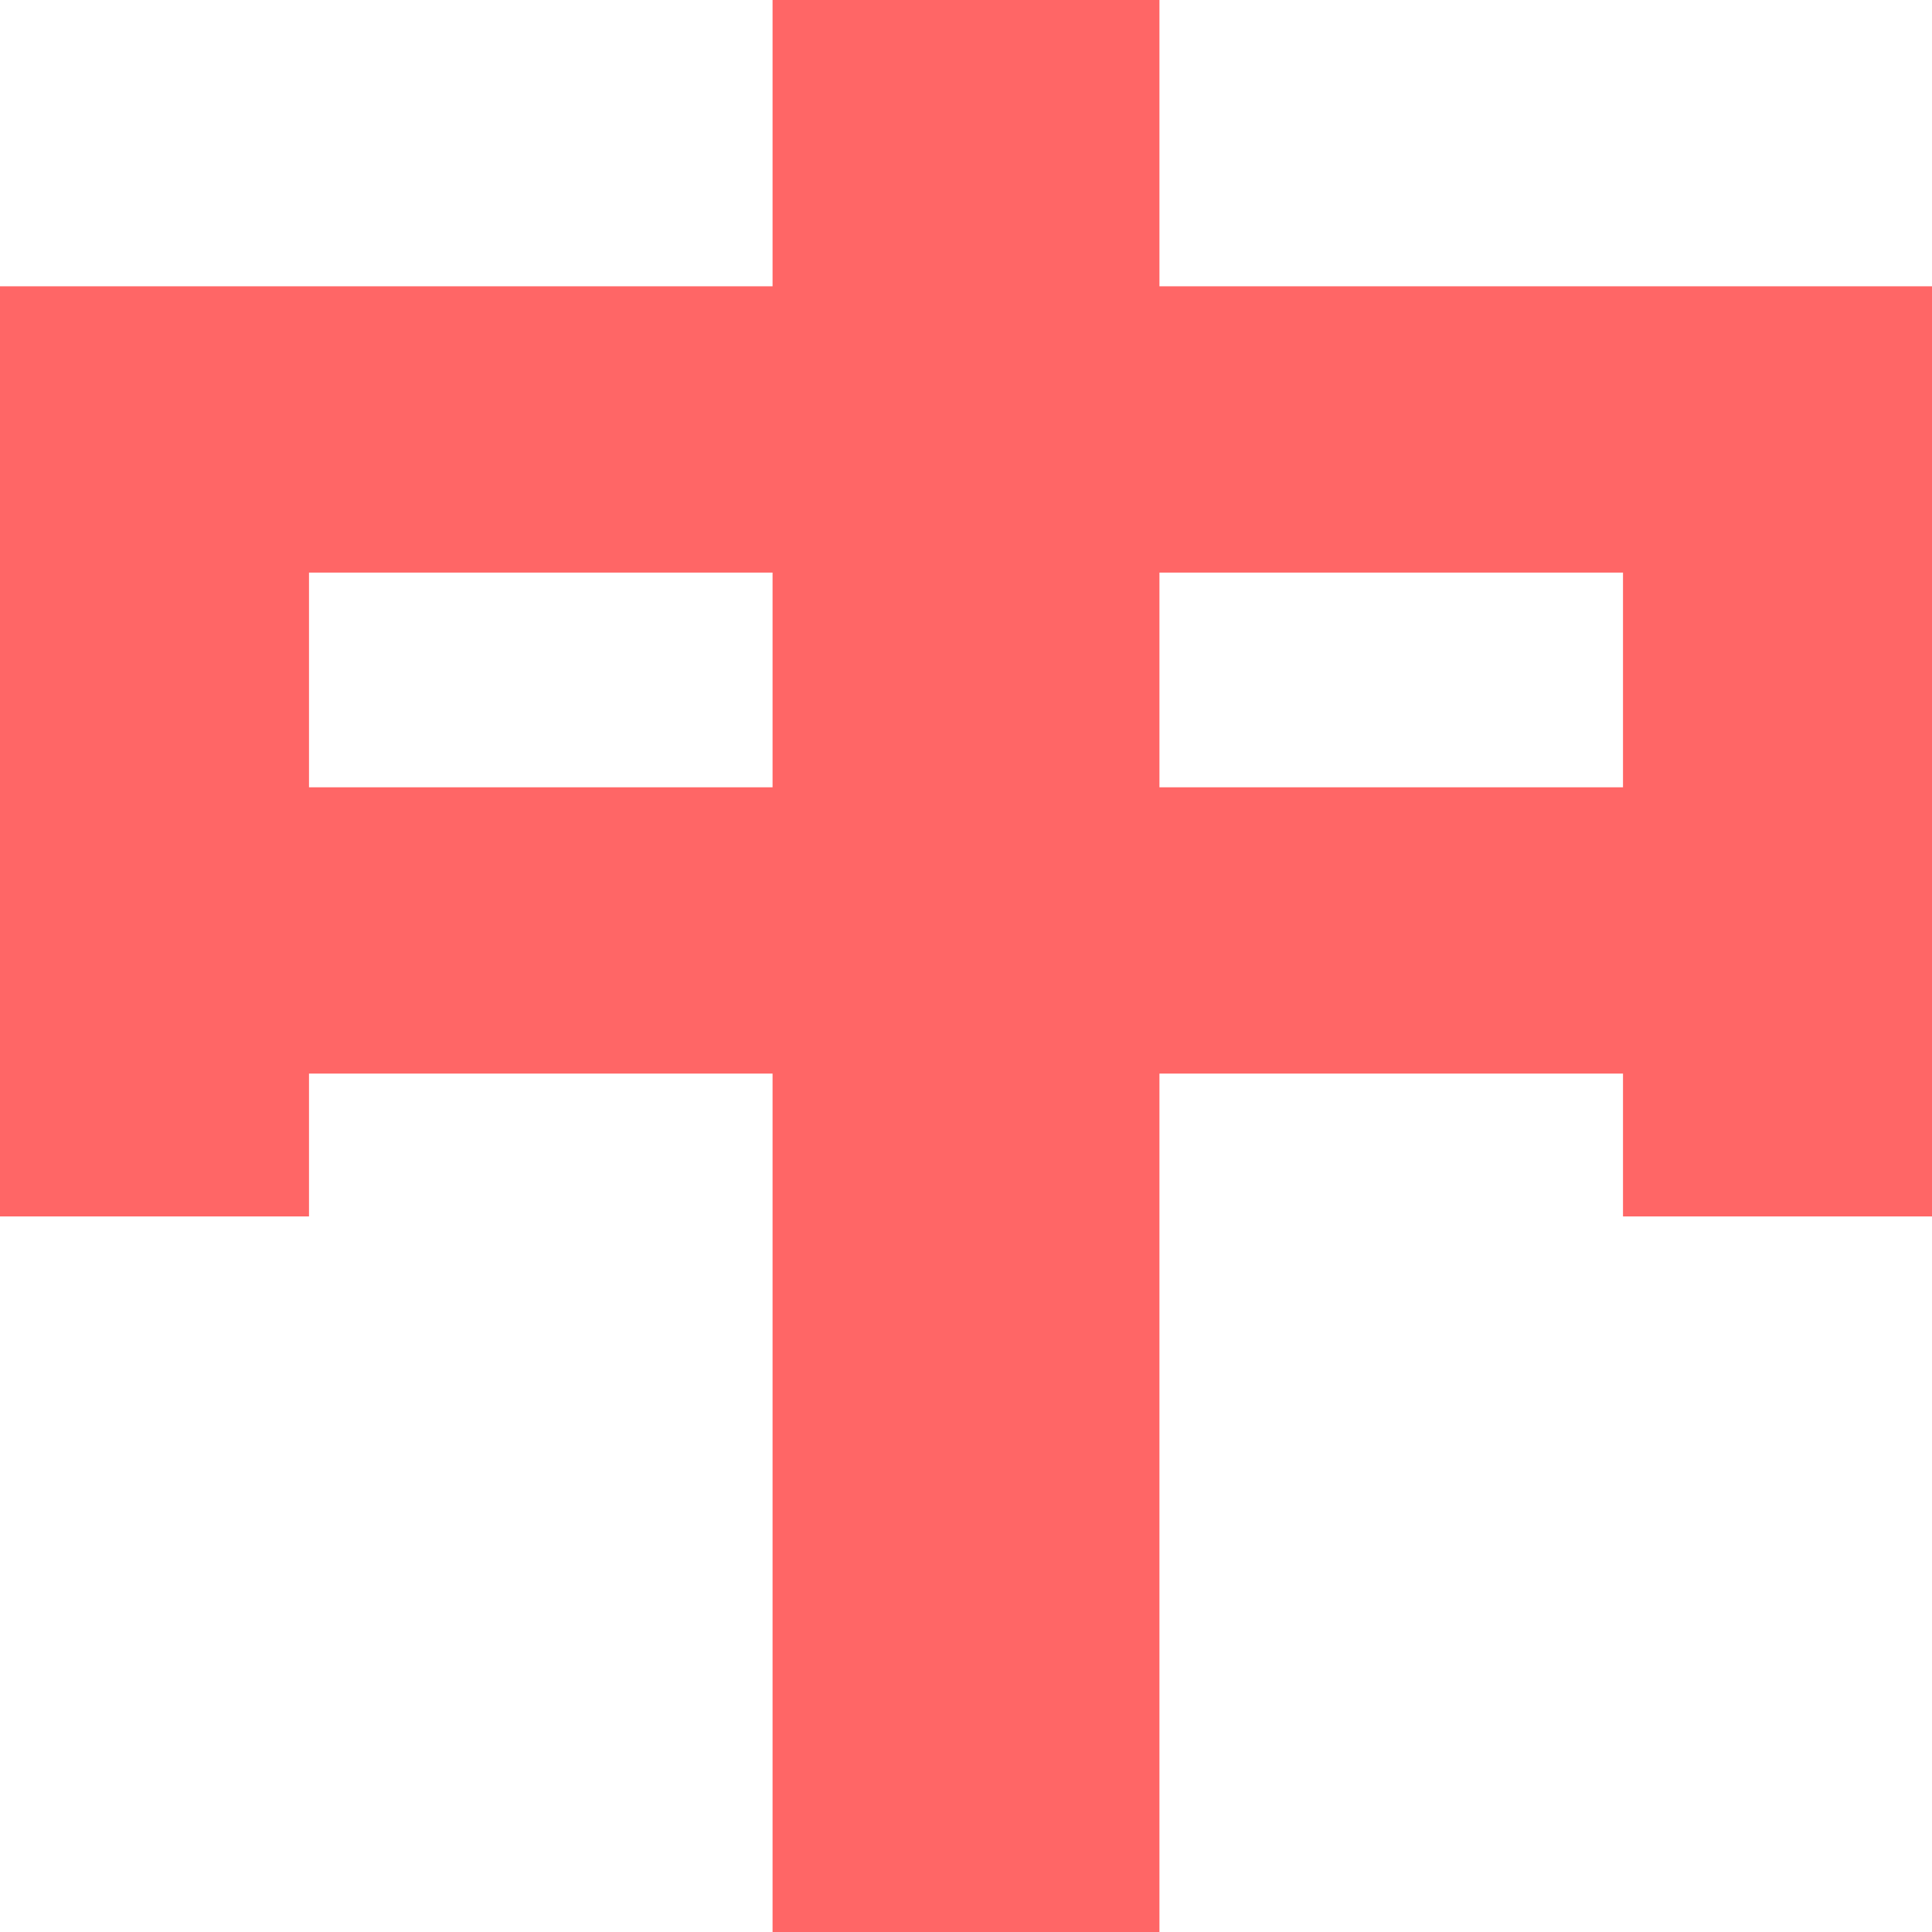 
<svg xmlns="http://www.w3.org/2000/svg" xmlns:xlink="http://www.w3.org/1999/xlink" width="16px" height="16px" viewBox="0 0 16 16" version="1.1">
<g id="surface1">
<path style=" stroke:none;fill-rule:nonzero;fill:#ff6666;fill-opacity:1;" d="M 6.398 0 L 6.398 2.371 L 0 2.371 L 0 10.074 L 2.559 10.074 L 2.559 8.891 L 6.398 8.891 L 6.398 16 L 9.602 16 L 9.602 8.891 L 13.441 8.891 L 13.441 10.074 L 16 10.074 L 16 2.371 L 9.602 2.371 L 9.602 0 Z M 2.559 4.742 L 6.398 4.742 L 6.398 6.52 L 2.559 6.52 Z M 9.602 4.742 L 13.441 4.742 L 13.441 6.52 L 9.602 6.52 Z M 9.602 4.742 "/>
</g>
</svg>
